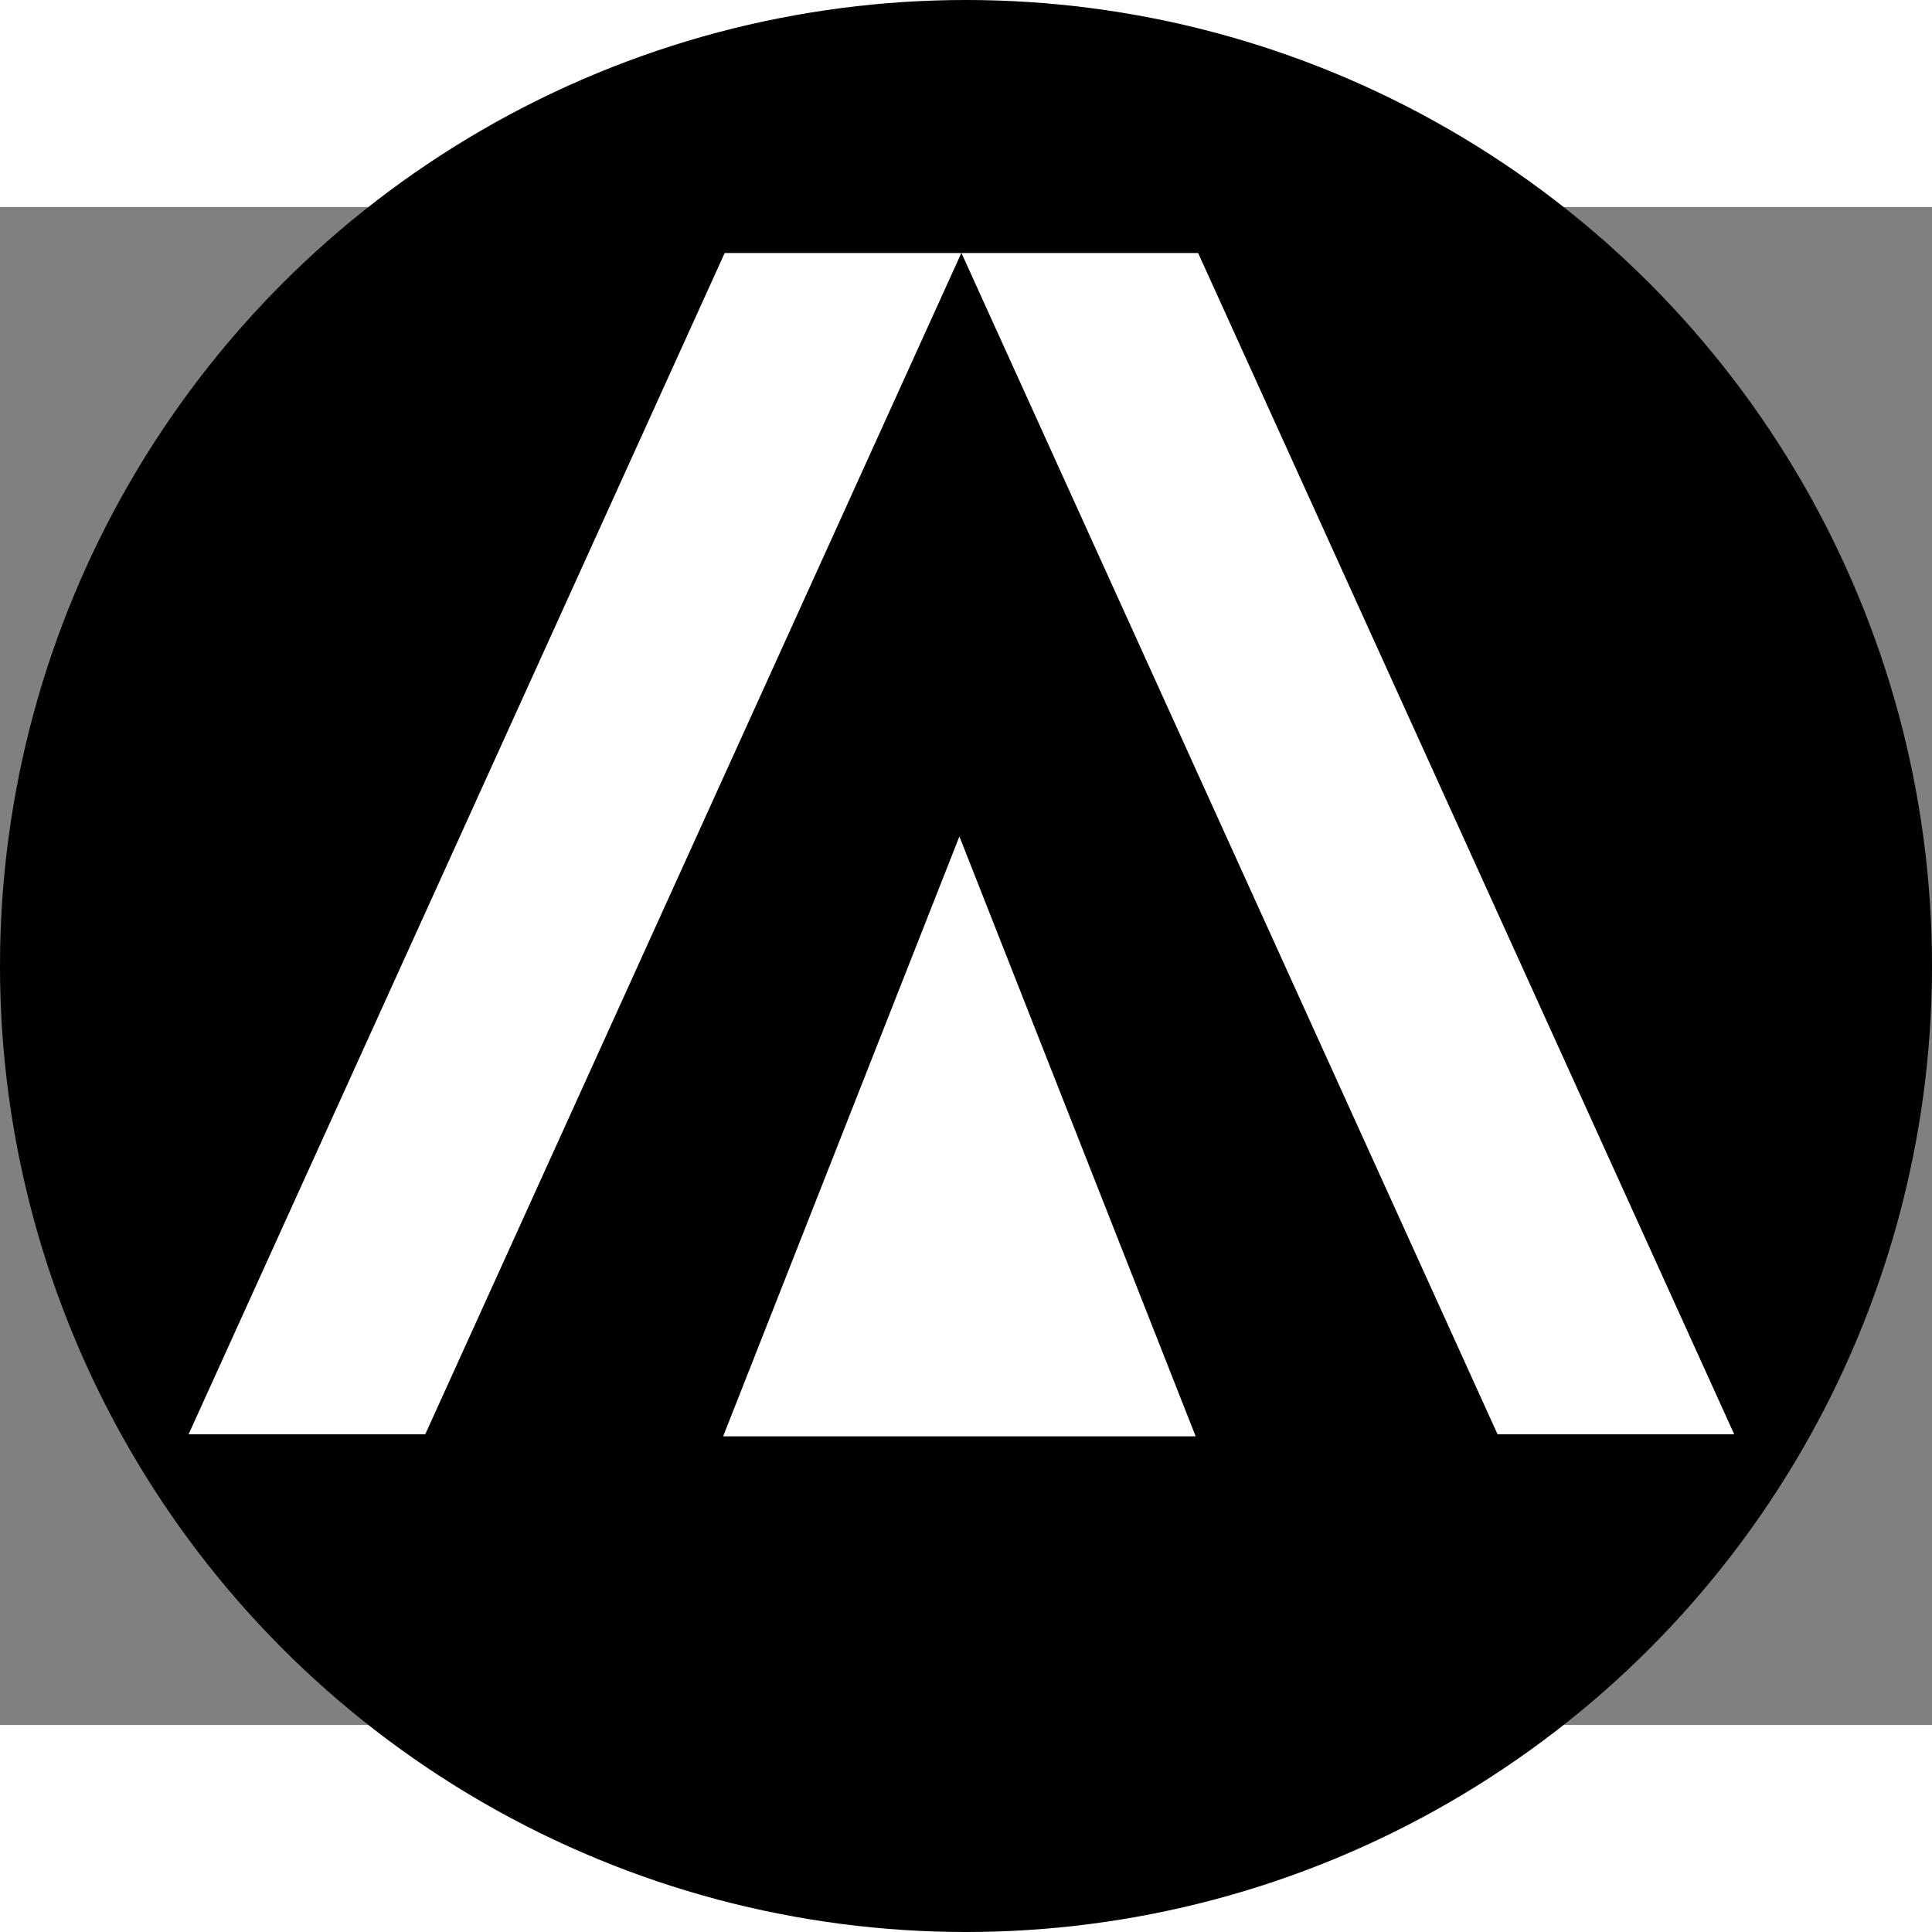 <svg width="400" height="400" viewBox="40 110 420 330" fill="none" xmlns="http://www.w3.org/2000/svg">
<rect x="40" y="110" width="420" height="330" fill="#808080" stroke="none"/>
<circle cx="250" cy="275" r="210" fill="black"/>
<path d="M197.538 120H248.987L132.448 376.797H81L197.538 120Z" fill="white"/>
<path d="M300.462 120H249.013L365.551 376.797H417L300.462 120Z" fill="white"/>
<path d="M248.566 246.833L299.925 377.241H197.207L248.566 246.833Z" fill="white"/>
</svg>
